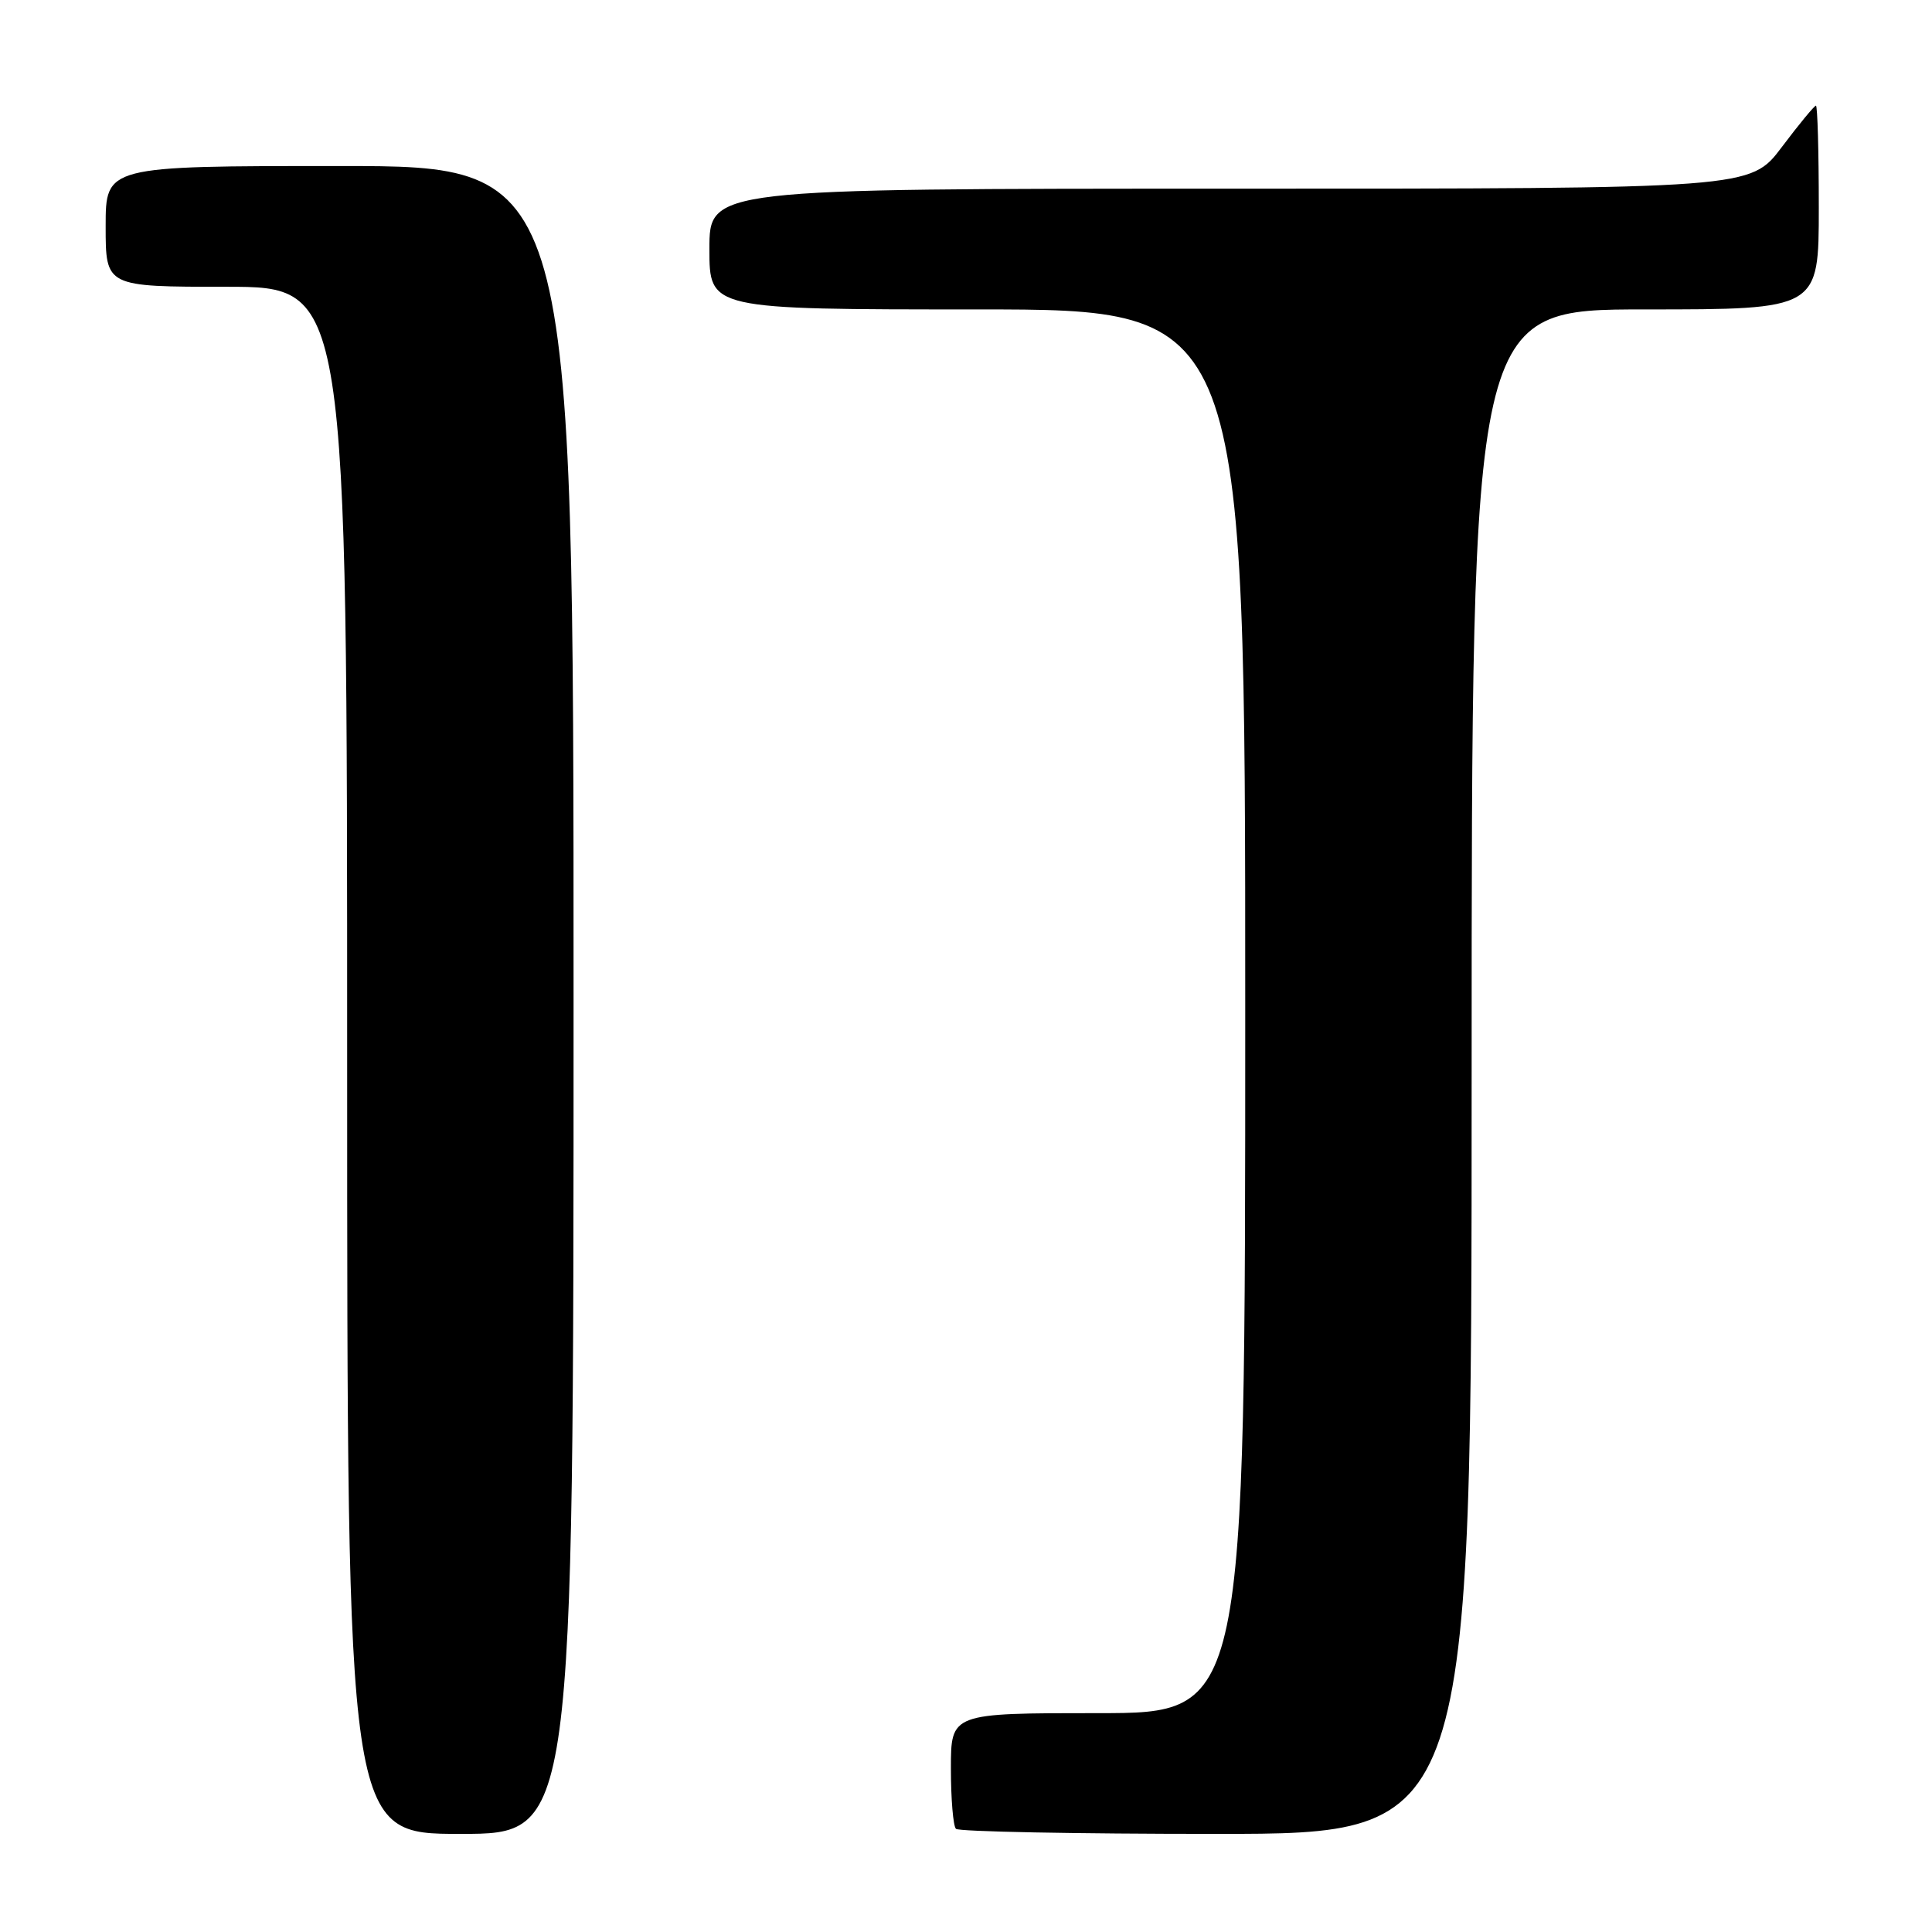 <?xml version="1.0" encoding="UTF-8" standalone="no"?>
<!DOCTYPE svg PUBLIC "-//W3C//DTD SVG 1.1//EN" "http://www.w3.org/Graphics/SVG/1.1/DTD/svg11.dtd" >
<svg xmlns="http://www.w3.org/2000/svg" xmlns:xlink="http://www.w3.org/1999/xlink" version="1.1" viewBox="0 0 256 256">
 <g >
 <path fill="currentColor"
d=" M 76.00 132.50 C 76.00 22.00 76.00 22.00 45.00 22.00 C 14.00 22.00 14.00 22.00 14.00 30.00 C 14.00 38.00 14.00 38.00 30.00 38.00 C 46.00 38.00 46.00 38.00 46.00 140.50 C 46.00 243.00 46.00 243.00 61.00 243.00 C 76.00 243.00 76.00 243.00 76.00 132.50 Z  M 195.00 142.00 C 195.00 41.00 195.00 41.00 218.00 41.00 C 241.00 41.00 241.00 41.00 241.00 27.50 C 241.00 20.07 240.83 14.00 240.62 14.00 C 240.41 14.00 238.37 16.47 236.09 19.50 C 231.94 25.00 231.94 25.00 162.97 25.00 C 94.00 25.00 94.00 25.00 94.00 33.00 C 94.00 41.00 94.00 41.00 129.50 41.00 C 165.00 41.00 165.00 41.00 165.00 134.00 C 165.00 227.00 165.00 227.00 145.50 227.00 C 126.00 227.00 126.00 227.00 126.00 234.33 C 126.00 238.37 126.30 241.97 126.67 242.33 C 127.03 242.70 142.56 243.00 161.17 243.00 C 195.00 243.00 195.00 243.00 195.00 142.00 Z "/>
</g>
</svg>